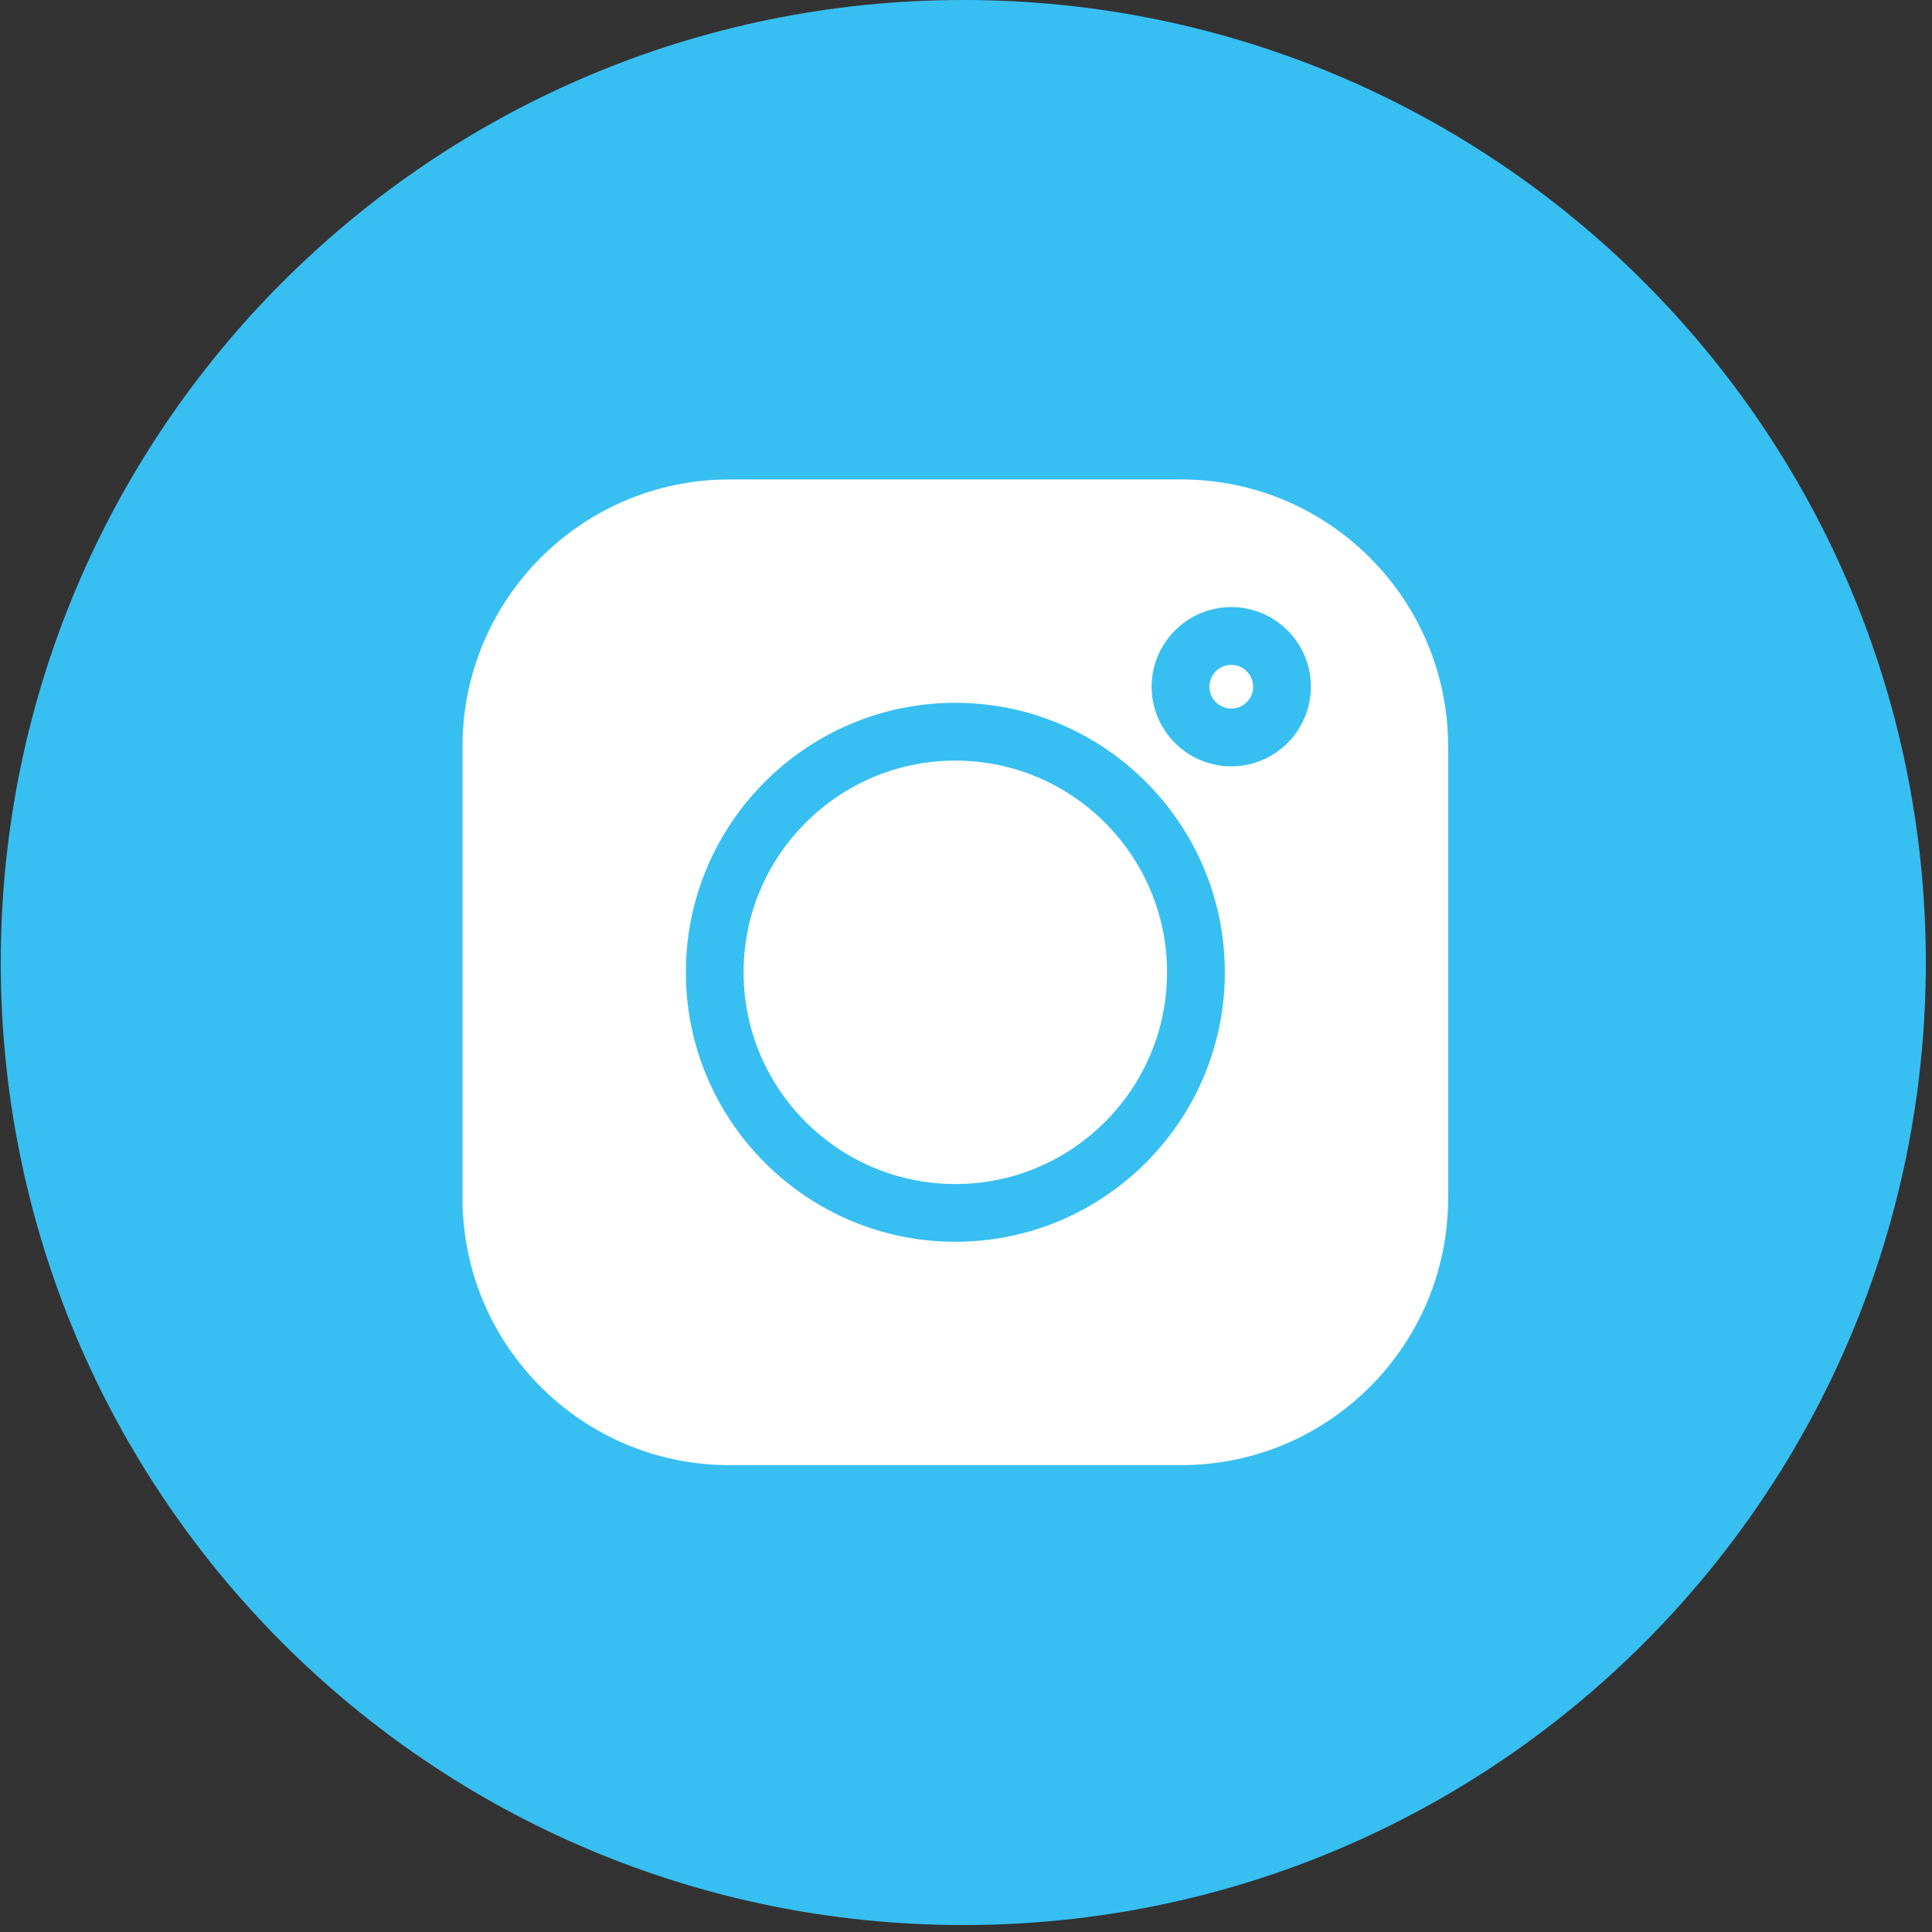 <svg width="35" height="35" viewBox="0 0 35 35" fill="none" xmlns="http://www.w3.org/2000/svg">
<rect x="0" y="0" width="35" height="35" fill="#333333" stroke="none"/>
<g clip-path="url(#clip0_88_721)">
<path d="M34.888 17.437C34.888 27.067 27.081 34.874 17.451 34.874C7.821 34.874 0.014 27.067 0.014 17.437C0.014 7.807 7.821 0 17.451 0C27.081 0 34.888 7.807 34.888 17.437Z" fill="#38BFF2"/>
<path d="M21.401 8.686H13.212C10.547 8.686 8.379 10.854 8.379 13.52V21.708C8.379 24.373 10.547 26.542 13.212 26.542H21.401C24.066 26.542 26.234 24.373 26.234 21.708V13.52C26.234 10.854 24.066 8.686 21.401 8.686ZM17.307 22.496C14.615 22.496 12.425 20.306 12.425 17.614C12.425 14.922 14.615 12.732 17.307 12.732C19.999 12.732 22.189 14.922 22.189 17.614C22.189 20.306 19.999 22.496 17.307 22.496ZM22.306 13.883C21.51 13.883 20.863 13.236 20.863 12.441C20.863 11.645 21.51 10.998 22.306 10.998C23.101 10.998 23.748 11.645 23.748 12.441C23.748 13.236 23.101 13.883 22.306 13.883Z" fill="white"/>
<path d="M17.307 13.779C15.192 13.779 13.471 15.499 13.471 17.614C13.471 19.729 15.192 21.45 17.307 21.45C19.422 21.45 21.142 19.729 21.142 17.614C21.142 15.499 19.422 13.779 17.307 13.779Z" fill="white"/>
<path d="M22.306 12.045C22.087 12.045 21.91 12.222 21.91 12.441C21.91 12.659 22.087 12.836 22.306 12.836C22.524 12.836 22.702 12.659 22.702 12.441C22.702 12.222 22.524 12.045 22.306 12.045Z" fill="white"/>
</g>
<defs>
<clipPath id="clip0_88_721">
<rect width="35" height="35" fill="white"/>
</clipPath>
</defs>
</svg>
